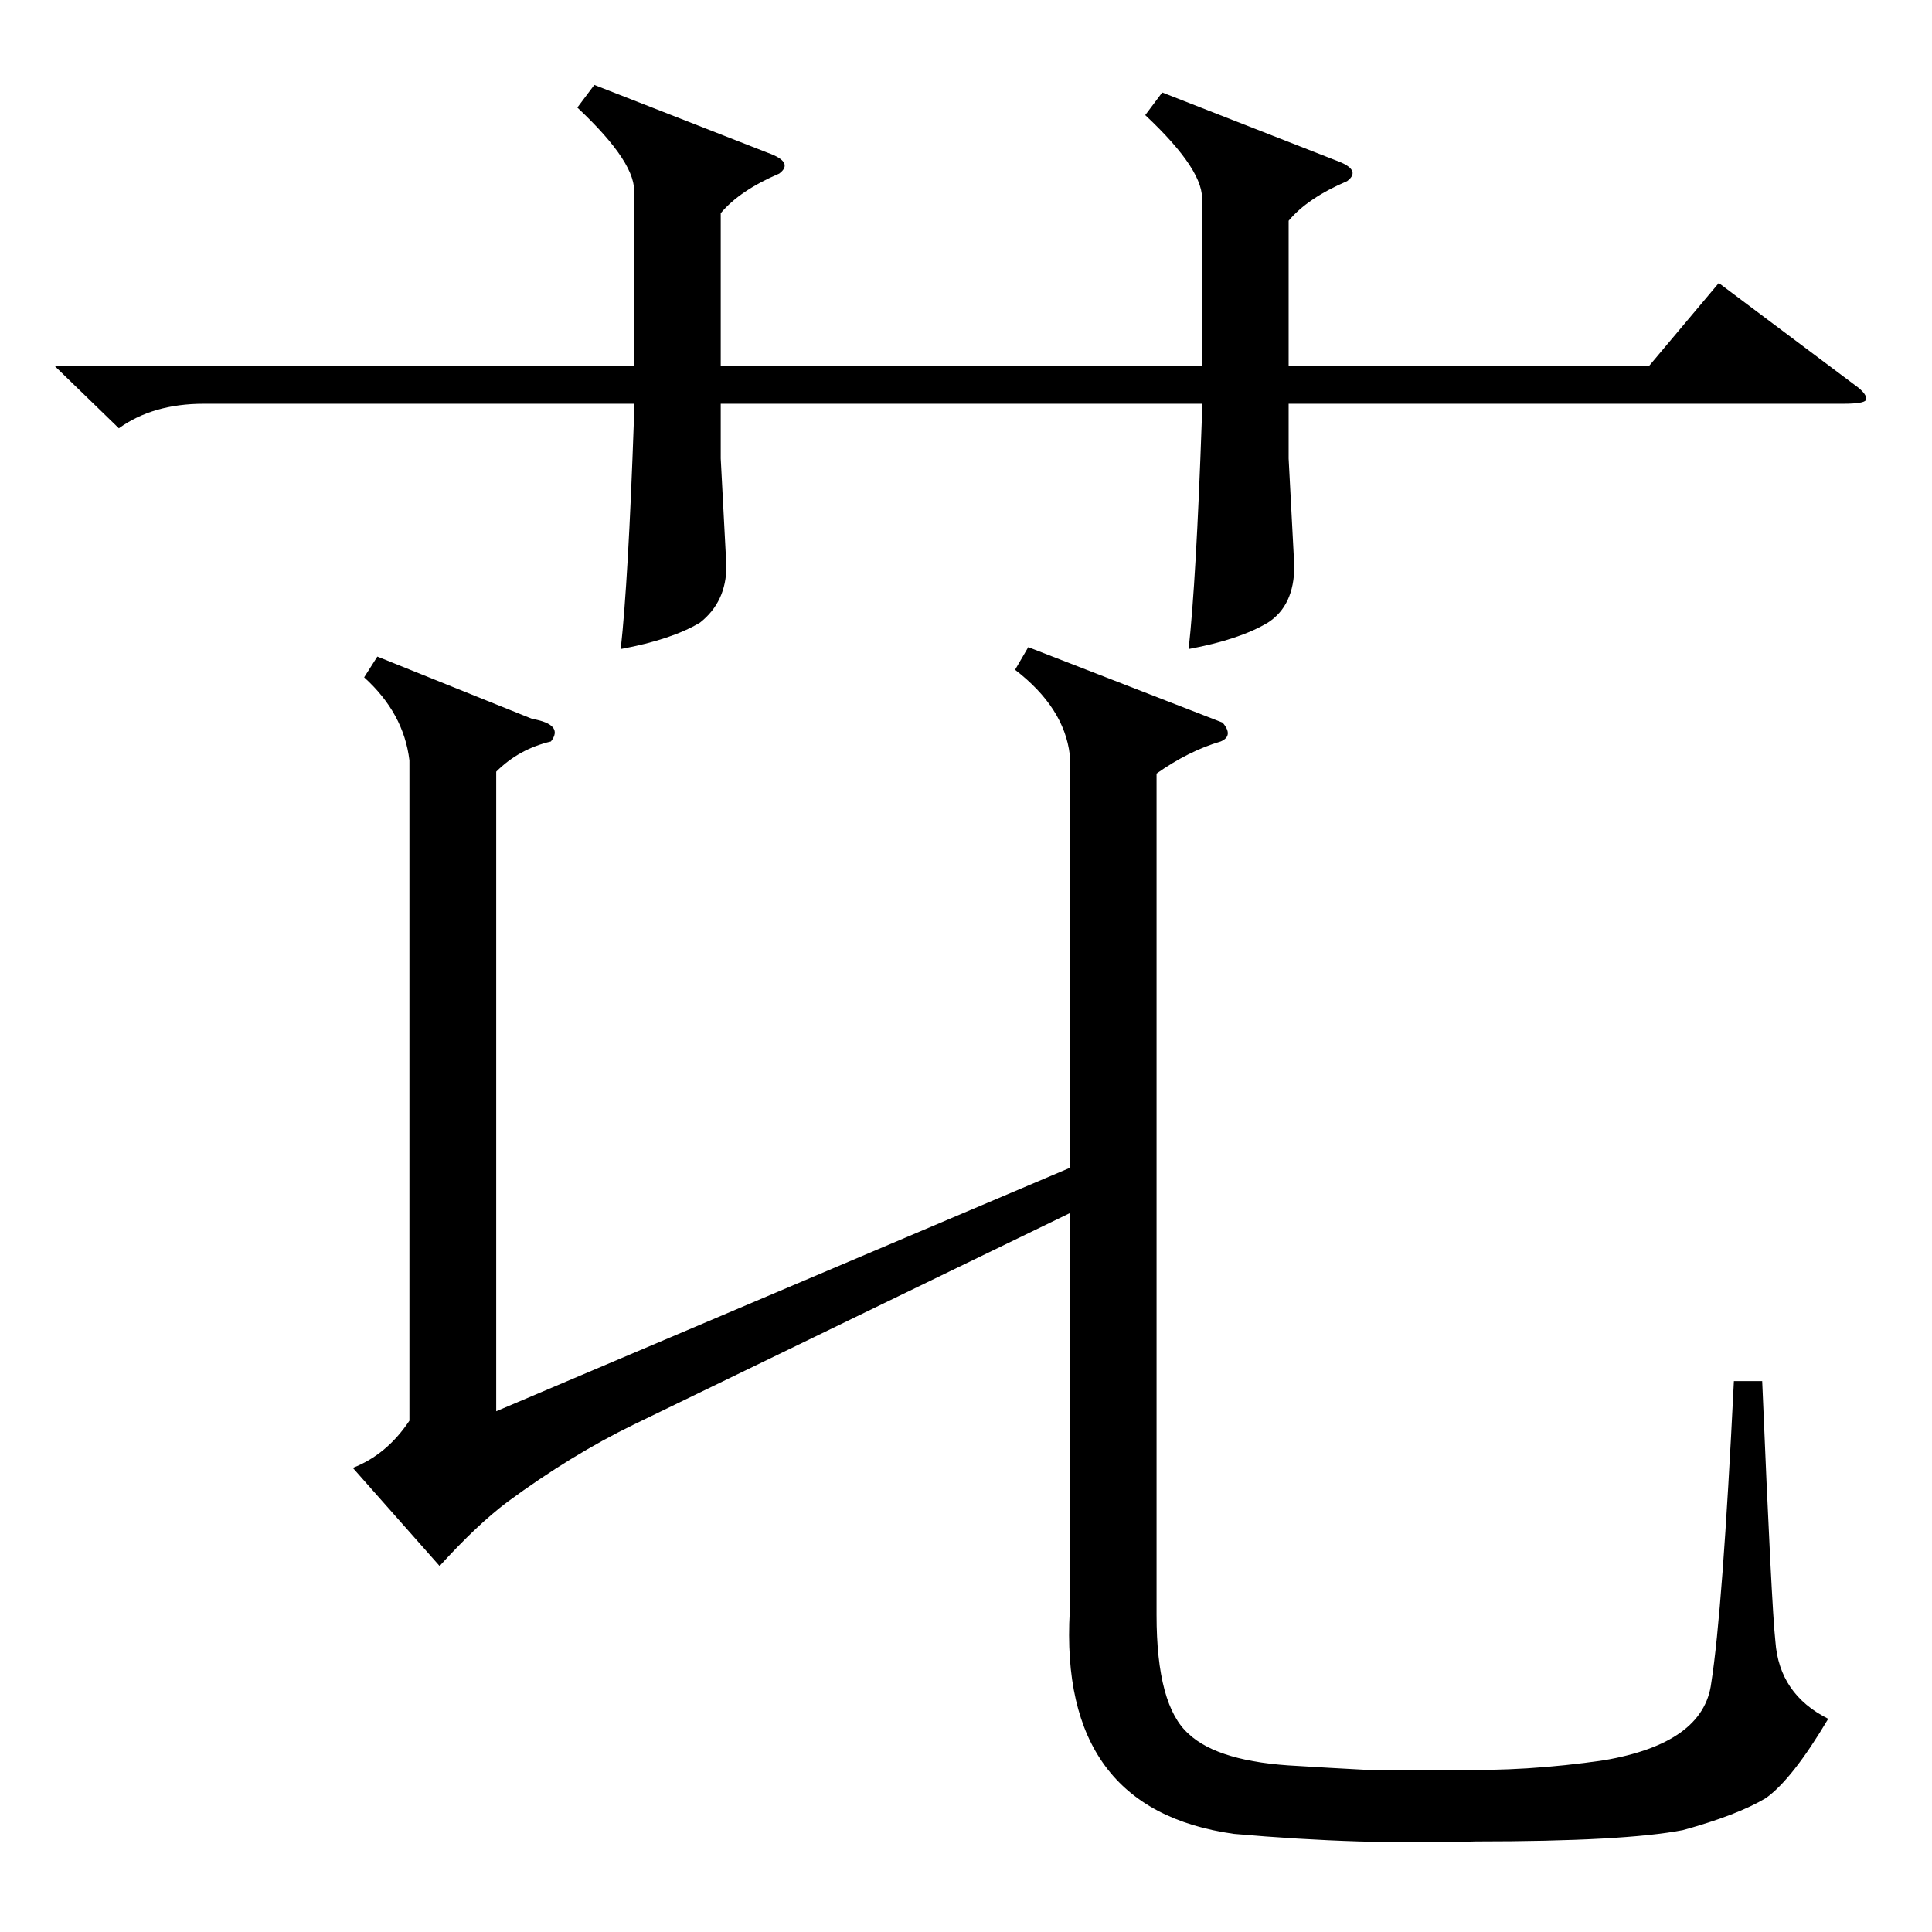 <?xml version="1.0" standalone="no"?>
<!DOCTYPE svg PUBLIC "-//W3C//DTD SVG 1.1//EN" "http://www.w3.org/Graphics/SVG/1.1/DTD/svg11.dtd" >
<svg xmlns="http://www.w3.org/2000/svg" xmlns:xlink="http://www.w3.org/1999/xlink" version="1.1" viewBox="0 -205 1024 1024">
  <g transform="matrix(1 0 0 -1 0 819)">
   <path fill="currentColor"
d="M263 615v-339l304 129v219q-3 25 -29 45l7 12l103 -40q6 -7 -1 -10q-17 -5 -34 -17v-446q0 -48 17 -63q16 -15 58 -17q16 -1 35 -2h47q39 -1 80 5q53 9 57 41q6 38 12 160h15q5 -120 7 -138q2 -28 28 -41q-19 -32 -33 -42q-15 -9 -44 -17q-31 -6 -110 -6q-60 -2 -128 4
q-93 13 -87 118v211l-231 -112q-33 -16 -67 -41q-16 -12 -36 -34l-46 52q18 7 30 25v350q-3 25 -24 44l7 11l82 -33q17 -3 10 -12q-17 -4 -29 -16zM616 975l92 -36q14 -5 6 -11q-21 -9 -31 -21v-77h191l37 44l72 -54q7 -5 6 -8q-1 -2 -12 -2h-294v-29l3 -57q0 -21 -14 -30
q-15 -9 -42 -14q4 36 7 122v8h-255v-29l3 -57q0 -19 -14 -30q-15 -9 -42 -14q4 36 7 122v8h-228q-27 0 -45 -13l-34 33h307v91q2 16 -30 46l9 12l92 -36q14 -5 6 -11q-21 -9 -31 -21v-81h255v87q2 16 -30 46z" />
  </g>

</svg>
